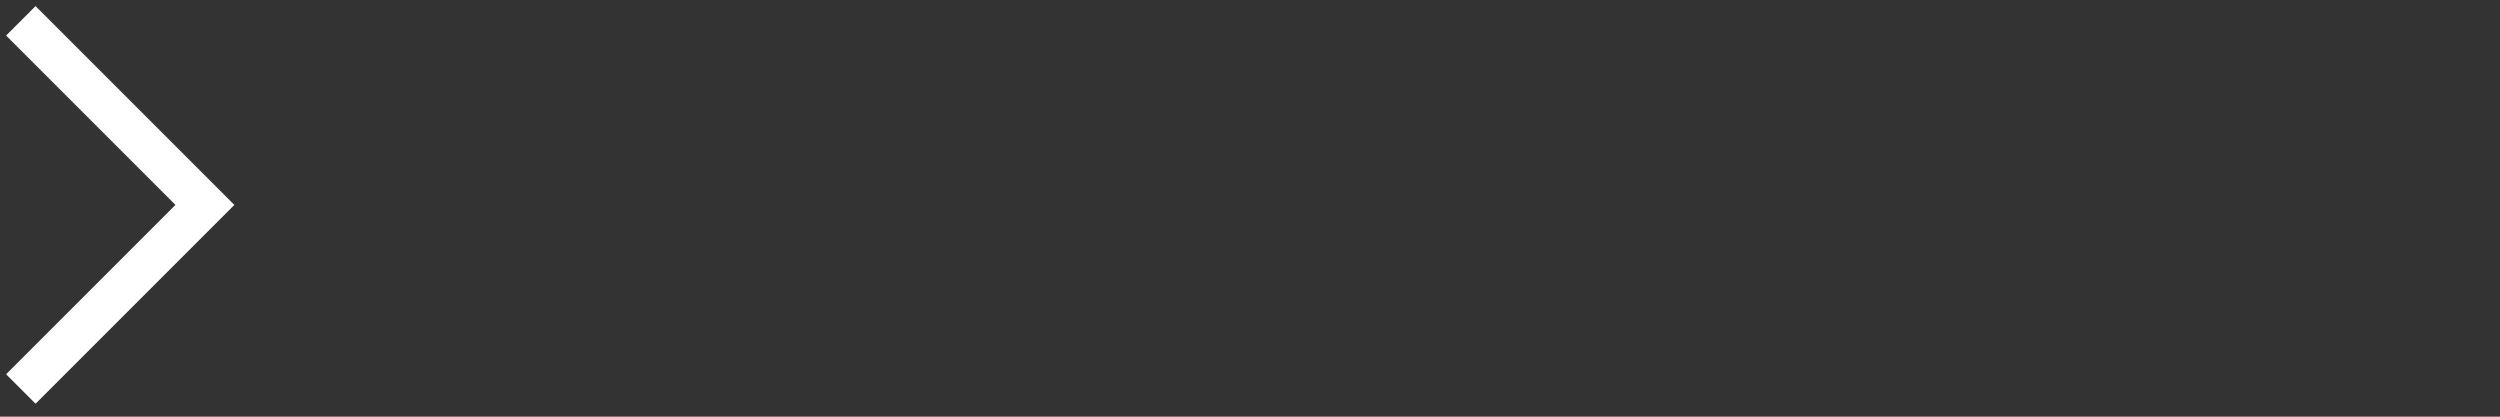 <svg xmlns="http://www.w3.org/2000/svg" width="120" height="20"><rect width="100%" height="100%" fill="#333333" stroke="none"/><path fill="none" stroke="#fff" stroke-width="2" d="M1 1l8.836 8.836L1 18.671"/></svg>